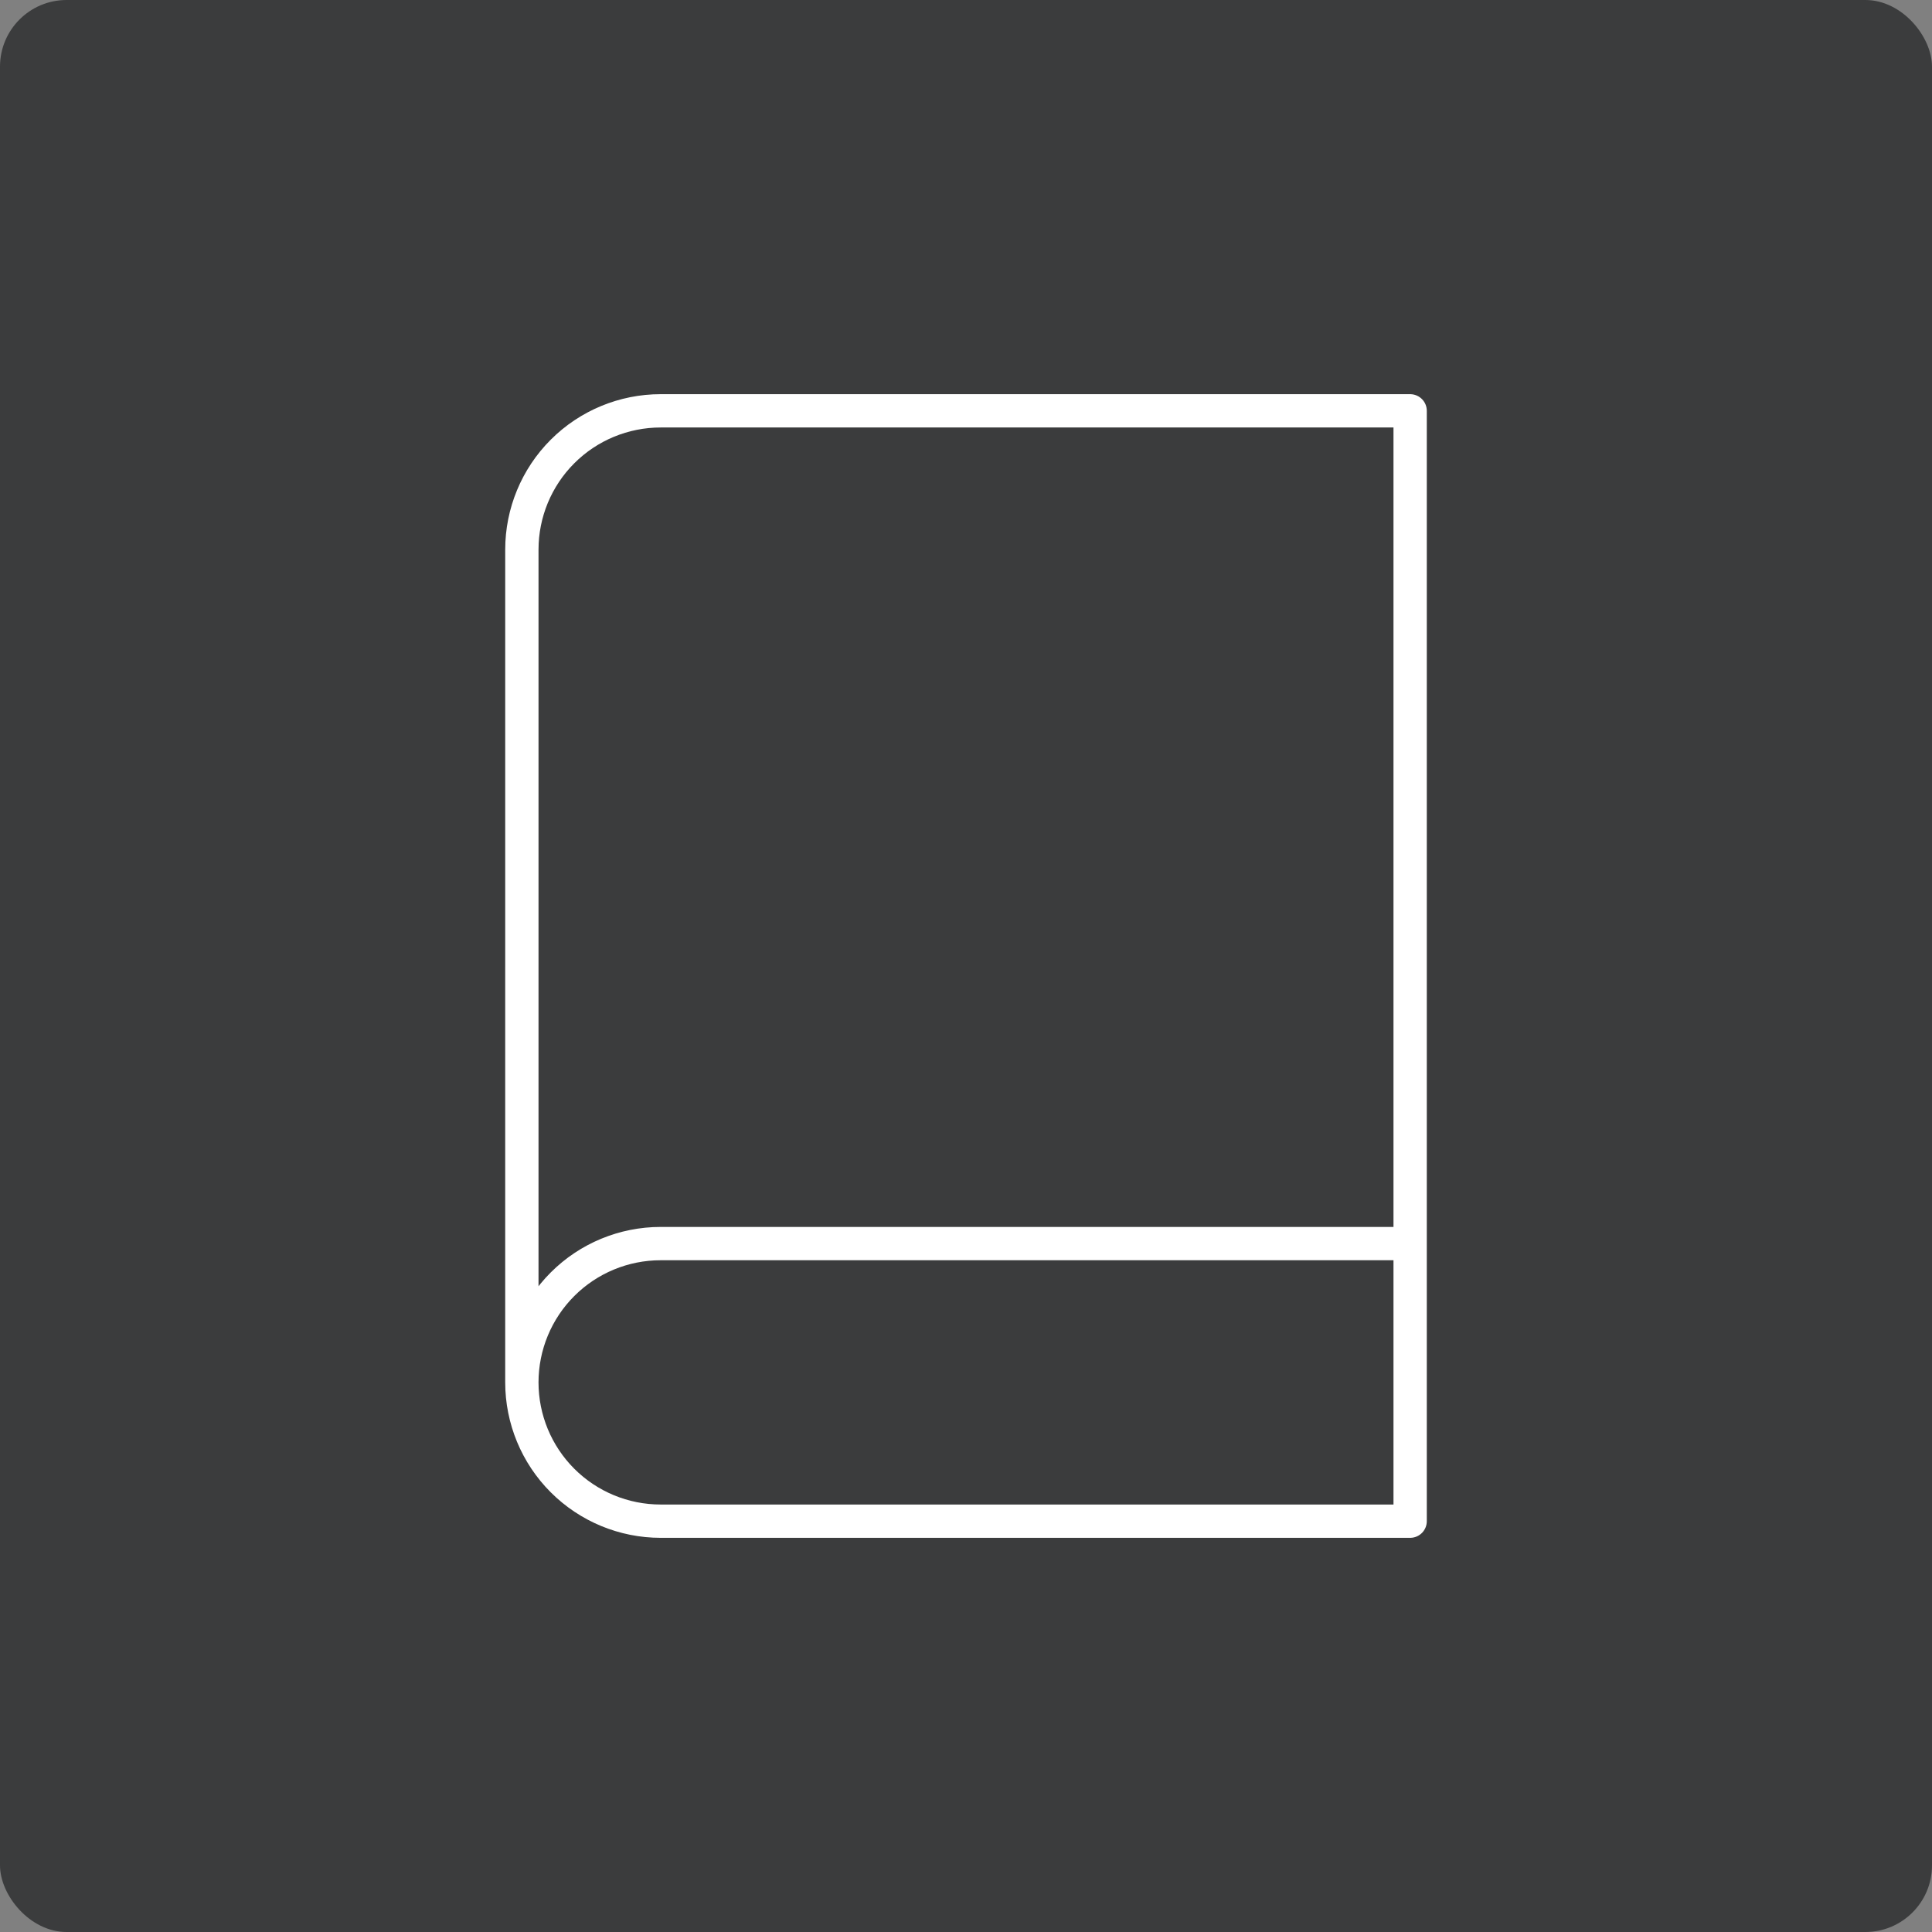 <?xml version="1.0" encoding="UTF-8" standalone="no"?>
<svg
   width="290"
   height="290"
   viewBox="0 0 290 290"
   fill="none"
   version="1.1"
   id="svg1"
   xml:space="preserve"
   xmlns="http://www.w3.org/2000/svg">
   <rect x="0" y="0" width="290" height="290" fill="#808080" stroke="none"/>
   <defs id="defs1" />
   <g style="fill:none" id="g1">
      <rect width="290" height="290" rx="10" fill="#3b3c3d" id="rect1" x="0" y="0" />
   </g>
   <path
     d="m 78.333,207.5 c 0,-5.525 2.195,-10.824 6.102,-14.731 3.907,-3.907 9.206,-6.102 14.731,-6.102 H 211.667 M 78.333,207.5 c 0,5.526 2.195,10.825 6.102,14.732 3.907,3.907 9.206,6.102 14.731,6.102 H 211.667 V 61.667 H 99.167 c -5.525,0 -10.824,2.195 -14.731,6.102 -3.907,3.907 -6.102,9.206 -6.102,14.731 z"
     stroke="#ffffff"
     stroke-width="5"
     stroke-linecap="round"
     stroke-linejoin="round"
     id="path1"
     style="display:inline" />
</svg>
